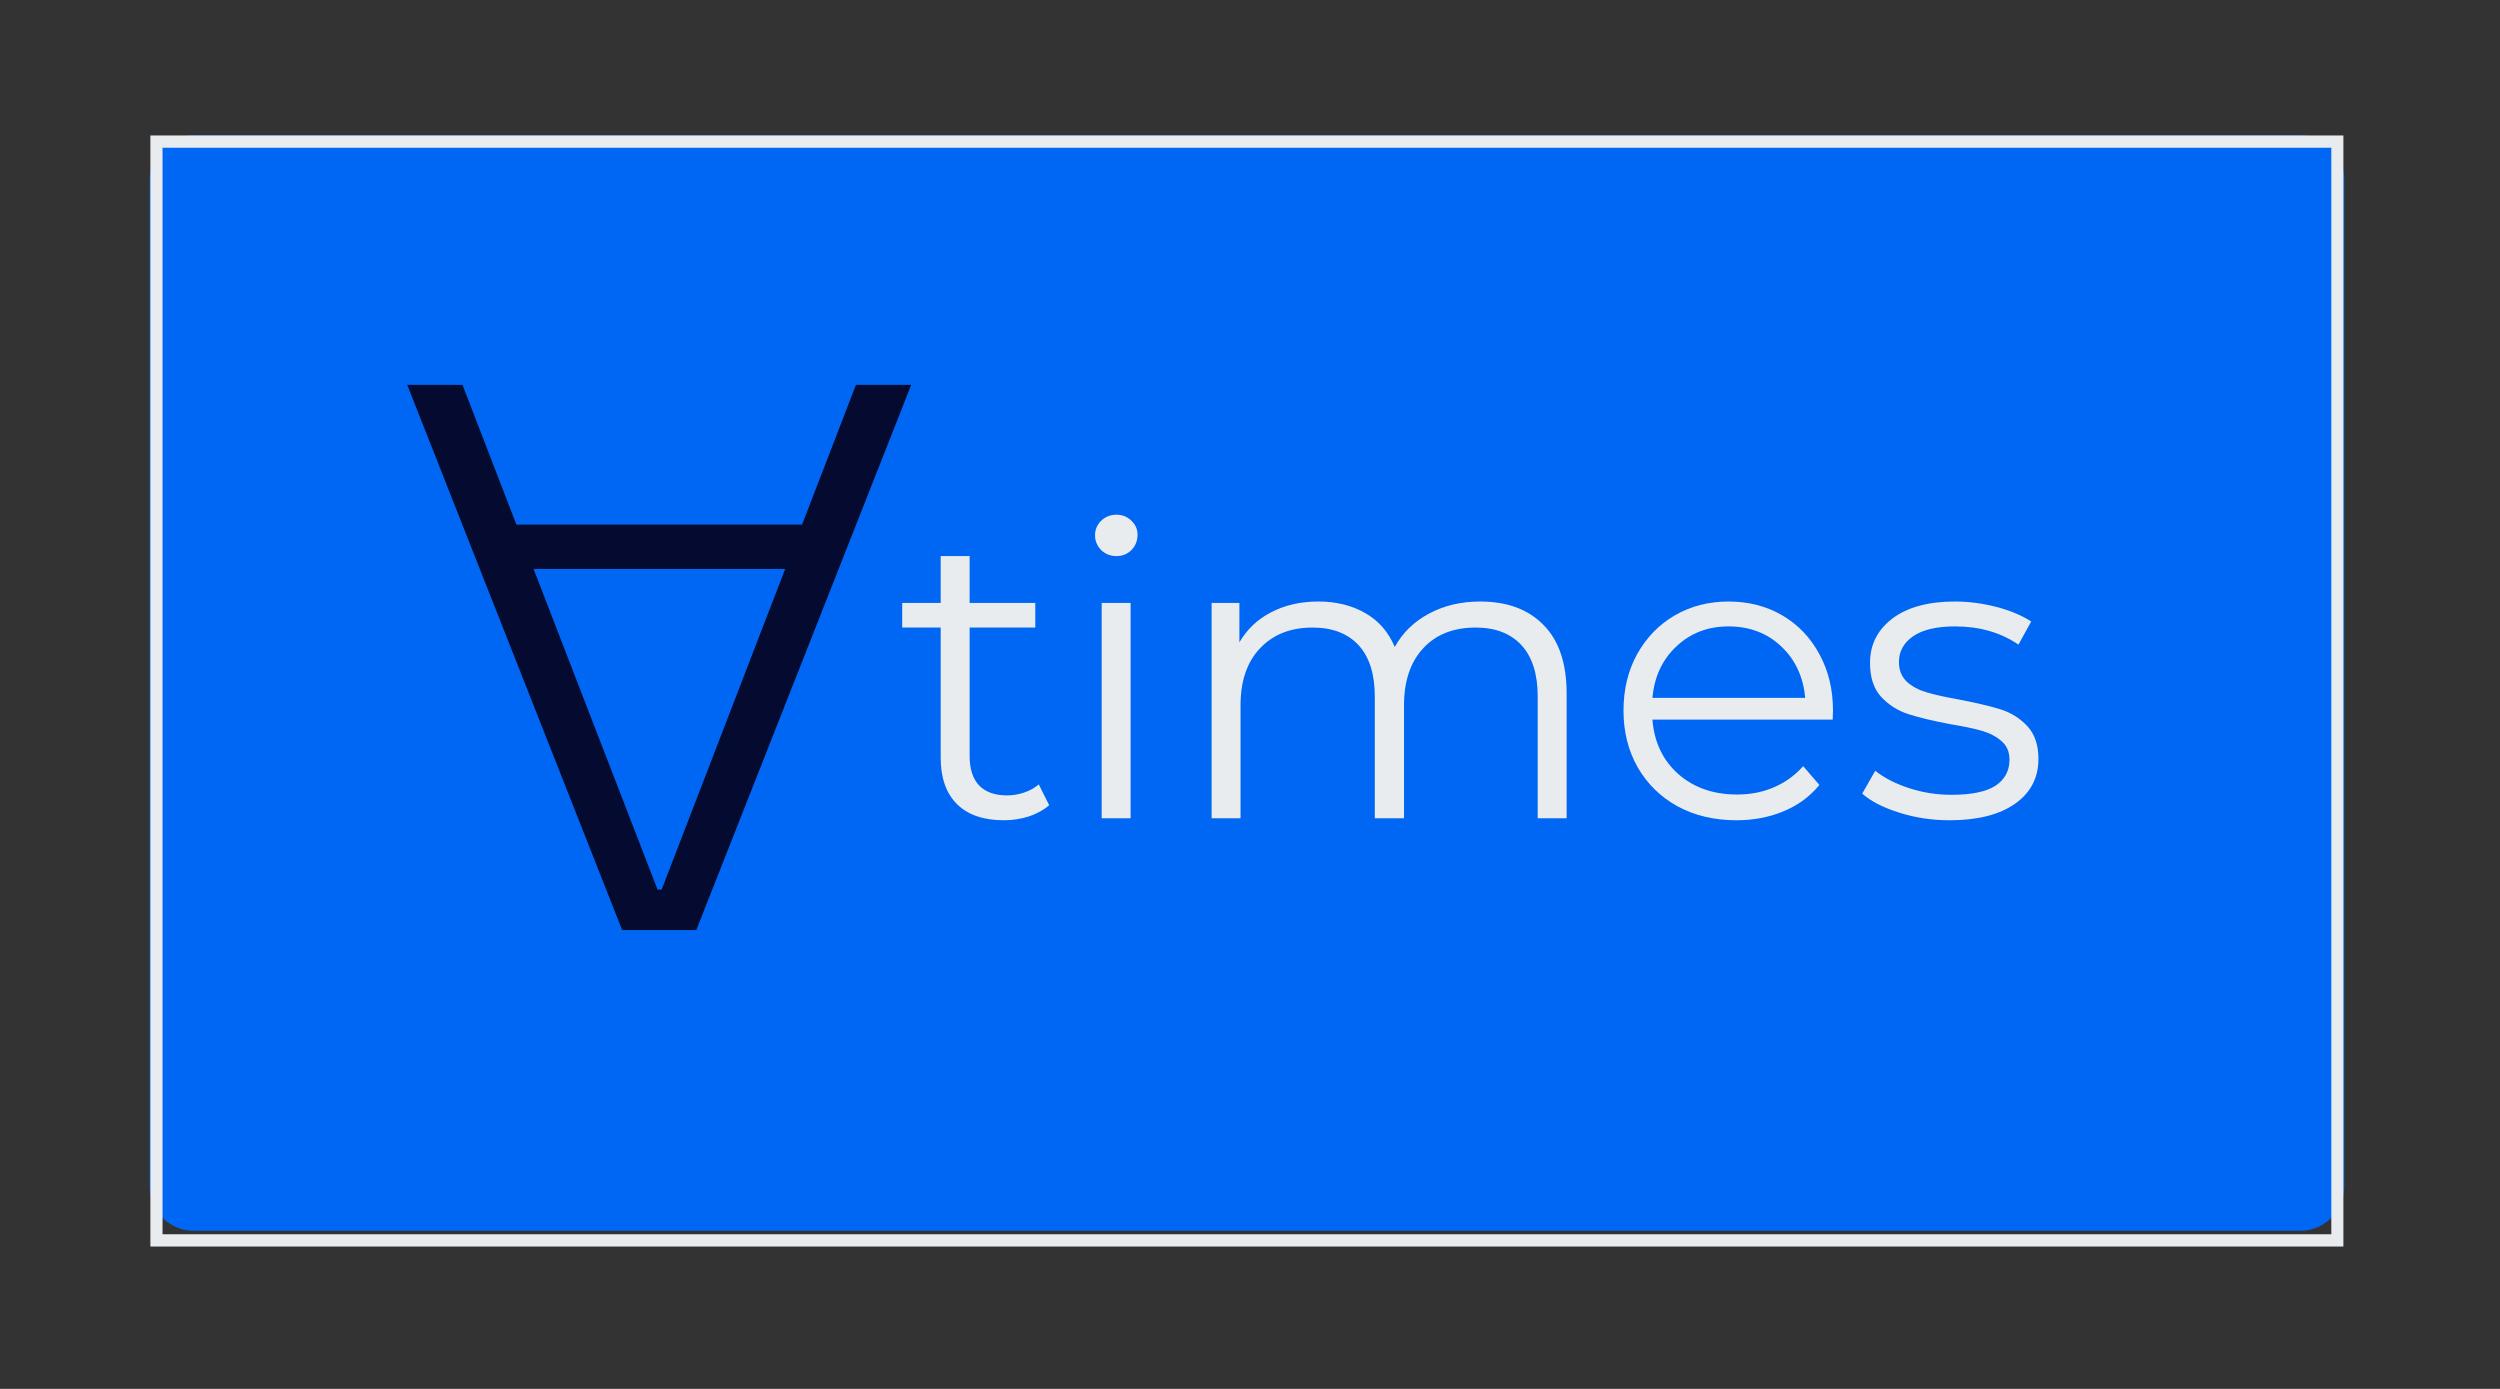 <svg xmlns="http://www.w3.org/2000/svg" xmlns:xlink="http://www.w3.org/1999/xlink" width="180" zoomAndPan="magnify" viewBox="0 0 135 75" height="100" preserveAspectRatio="xMidYMid meet" version="1.0"><rect x="0" y="0" width="135" height="75" fill="#333333" stroke="none"/><defs><g/><clipPath id="43b1de1ba3"><path d="M 8.082 7.25 L 126.582 7.25 L 126.582 66.5 L 8.082 66.5 Z M 8.082 7.25 " clip-rule="nonzero"/></clipPath><clipPath id="742f552e19"><path d="M 8.082 7.312 L 126.582 7.312 L 126.582 67.312 L 8.082 67.312 Z M 8.082 7.312 " clip-rule="nonzero"/></clipPath></defs><g clip-path="url(#43b1de1ba3)"><path fill="#0067f4" d="M 124.199 66.465 L 10.473 66.465 C 9.152 66.465 8.082 65.395 8.082 64.078 L 8.082 9.684 C 8.082 8.367 9.152 7.297 10.473 7.297 L 124.199 7.297 C 125.52 7.297 126.59 8.367 126.59 9.684 L 126.59 64.078 C 126.59 65.395 125.52 66.465 124.199 66.465 Z M 124.199 66.465 " fill-opacity="1" fill-rule="nonzero"/></g><g clip-path="url(#742f552e19)"><path fill="#e9ecef" d="M 125.891 66.652 L 8.777 66.652 L 8.777 7.977 L 125.891 7.977 Z M 8.121 7.316 L 8.121 67.312 L 126.543 67.312 L 126.543 7.316 L 8.121 7.316 " fill-opacity="1" fill-rule="nonzero"/></g><g fill="#e9ecef" fill-opacity="1"><g transform="translate(48.344, 44.185)"><g><path d="M 8.312 -0.703 C 8.008 -0.441 7.641 -0.238 7.203 -0.094 C 6.773 0.039 6.328 0.109 5.859 0.109 C 4.766 0.109 3.922 -0.18 3.328 -0.766 C 2.742 -1.359 2.453 -2.191 2.453 -3.266 L 2.453 -10.297 L 0.375 -10.297 L 0.375 -11.625 L 2.453 -11.625 L 2.453 -14.156 L 4.016 -14.156 L 4.016 -11.625 L 7.562 -11.625 L 7.562 -10.297 L 4.016 -10.297 L 4.016 -3.359 C 4.016 -2.66 4.188 -2.129 4.531 -1.766 C 4.883 -1.41 5.383 -1.234 6.031 -1.234 C 6.352 -1.234 6.664 -1.285 6.969 -1.391 C 7.27 -1.492 7.531 -1.641 7.75 -1.828 Z M 8.312 -0.703 "/></g></g></g><g fill="#e9ecef" fill-opacity="1"><g transform="translate(57.303, 44.185)"><g><path d="M 2.188 -11.625 L 3.75 -11.625 L 3.75 0 L 2.188 0 Z M 2.984 -14.156 C 2.66 -14.156 2.383 -14.266 2.156 -14.484 C 1.938 -14.711 1.828 -14.977 1.828 -15.281 C 1.828 -15.582 1.938 -15.844 2.156 -16.062 C 2.383 -16.281 2.66 -16.391 2.984 -16.391 C 3.305 -16.391 3.578 -16.281 3.797 -16.062 C 4.016 -15.852 4.125 -15.602 4.125 -15.312 C 4.125 -14.988 4.016 -14.711 3.797 -14.484 C 3.578 -14.266 3.305 -14.156 2.984 -14.156 Z M 2.984 -14.156 "/></g></g></g><g fill="#e9ecef" fill-opacity="1"><g transform="translate(63.239, 44.185)"><g><path d="M 16.688 -11.703 C 18.145 -11.703 19.285 -11.281 20.109 -10.438 C 20.941 -9.602 21.359 -8.367 21.359 -6.734 L 21.359 0 L 19.797 0 L 19.797 -6.578 C 19.797 -7.785 19.504 -8.707 18.922 -9.344 C 18.336 -9.977 17.516 -10.297 16.453 -10.297 C 15.242 -10.297 14.297 -9.922 13.609 -9.172 C 12.922 -8.43 12.578 -7.406 12.578 -6.094 L 12.578 0 L 11 0 L 11 -6.578 C 11 -7.785 10.707 -8.707 10.125 -9.344 C 9.539 -9.977 8.711 -10.297 7.641 -10.297 C 6.453 -10.297 5.504 -9.922 4.797 -9.172 C 4.098 -8.43 3.75 -7.406 3.75 -6.094 L 3.75 0 L 2.188 0 L 2.188 -11.625 L 3.688 -11.625 L 3.688 -9.5 C 4.102 -10.207 4.676 -10.75 5.406 -11.125 C 6.145 -11.508 6.992 -11.703 7.953 -11.703 C 8.922 -11.703 9.766 -11.492 10.484 -11.078 C 11.203 -10.672 11.734 -10.062 12.078 -9.25 C 12.504 -10.02 13.117 -10.617 13.922 -11.047 C 14.734 -11.484 15.656 -11.703 16.688 -11.703 Z M 16.688 -11.703 "/></g></g></g><g fill="#e9ecef" fill-opacity="1"><g transform="translate(86.653, 44.185)"><g><path d="M 12.312 -5.328 L 2.578 -5.328 C 2.672 -4.117 3.133 -3.141 3.969 -2.391 C 4.812 -1.648 5.875 -1.281 7.156 -1.281 C 7.875 -1.281 8.535 -1.41 9.141 -1.672 C 9.742 -1.93 10.27 -2.312 10.719 -2.812 L 11.594 -1.797 C 11.082 -1.172 10.438 -0.695 9.656 -0.375 C 8.883 -0.051 8.035 0.109 7.109 0.109 C 5.922 0.109 4.863 -0.141 3.938 -0.641 C 3.02 -1.148 2.301 -1.852 1.781 -2.75 C 1.27 -3.656 1.016 -4.676 1.016 -5.812 C 1.016 -6.945 1.258 -7.961 1.75 -8.859 C 2.25 -9.754 2.926 -10.453 3.781 -10.953 C 4.645 -11.453 5.613 -11.703 6.688 -11.703 C 7.77 -11.703 8.738 -11.453 9.594 -10.953 C 10.445 -10.453 11.113 -9.754 11.594 -8.859 C 12.082 -7.973 12.328 -6.957 12.328 -5.812 Z M 6.688 -10.359 C 5.57 -10.359 4.633 -10 3.875 -9.281 C 3.113 -8.57 2.68 -7.645 2.578 -6.5 L 10.828 -6.5 C 10.723 -7.645 10.289 -8.57 9.531 -9.281 C 8.77 -10 7.82 -10.359 6.688 -10.359 Z M 6.688 -10.359 "/></g></g></g><g fill="#e9ecef" fill-opacity="1"><g transform="translate(99.981, 44.185)"><g><path d="M 5.297 0.109 C 4.359 0.109 3.457 -0.023 2.594 -0.297 C 1.727 -0.566 1.055 -0.91 0.578 -1.328 L 1.281 -2.562 C 1.77 -2.176 2.379 -1.863 3.109 -1.625 C 3.848 -1.383 4.613 -1.266 5.406 -1.266 C 6.469 -1.266 7.254 -1.426 7.766 -1.75 C 8.273 -2.082 8.531 -2.551 8.531 -3.156 C 8.531 -3.582 8.391 -3.914 8.109 -4.156 C 7.828 -4.406 7.473 -4.594 7.047 -4.719 C 6.617 -4.844 6.051 -4.961 5.344 -5.078 C 4.406 -5.254 3.645 -5.438 3.062 -5.625 C 2.488 -5.812 2 -6.125 1.594 -6.562 C 1.195 -7 1 -7.609 1 -8.391 C 1 -9.367 1.398 -10.164 2.203 -10.781 C 3.016 -11.395 4.145 -11.703 5.594 -11.703 C 6.344 -11.703 7.094 -11.602 7.844 -11.406 C 8.594 -11.207 9.211 -10.945 9.703 -10.625 L 9.016 -9.375 C 8.055 -10.031 6.914 -10.359 5.594 -10.359 C 4.594 -10.359 3.836 -10.18 3.328 -9.828 C 2.816 -9.473 2.562 -9.008 2.562 -8.438 C 2.562 -8 2.703 -7.645 2.984 -7.375 C 3.273 -7.113 3.633 -6.922 4.062 -6.797 C 4.488 -6.672 5.078 -6.539 5.828 -6.406 C 6.754 -6.227 7.5 -6.051 8.062 -5.875 C 8.625 -5.695 9.102 -5.395 9.5 -4.969 C 9.895 -4.539 10.094 -3.953 10.094 -3.203 C 10.094 -2.18 9.672 -1.375 8.828 -0.781 C 7.984 -0.188 6.805 0.109 5.297 0.109 Z M 5.297 0.109 "/></g></g></g><g fill="#050a30" fill-opacity="1"><g transform="translate(50.616, 20.783)"><g><path d="M -25.641 0 L -28.625 0 L -17.02 29.441 L -13.016 29.441 L -1.41 0 L -4.395 0 L -7.305 7.547 L -22.73 7.547 Z M -8.215 9.938 L -14.887 27.254 L -15.109 27.254 L -21.805 9.938 Z M -8.215 9.938 "/></g></g></g></svg>
